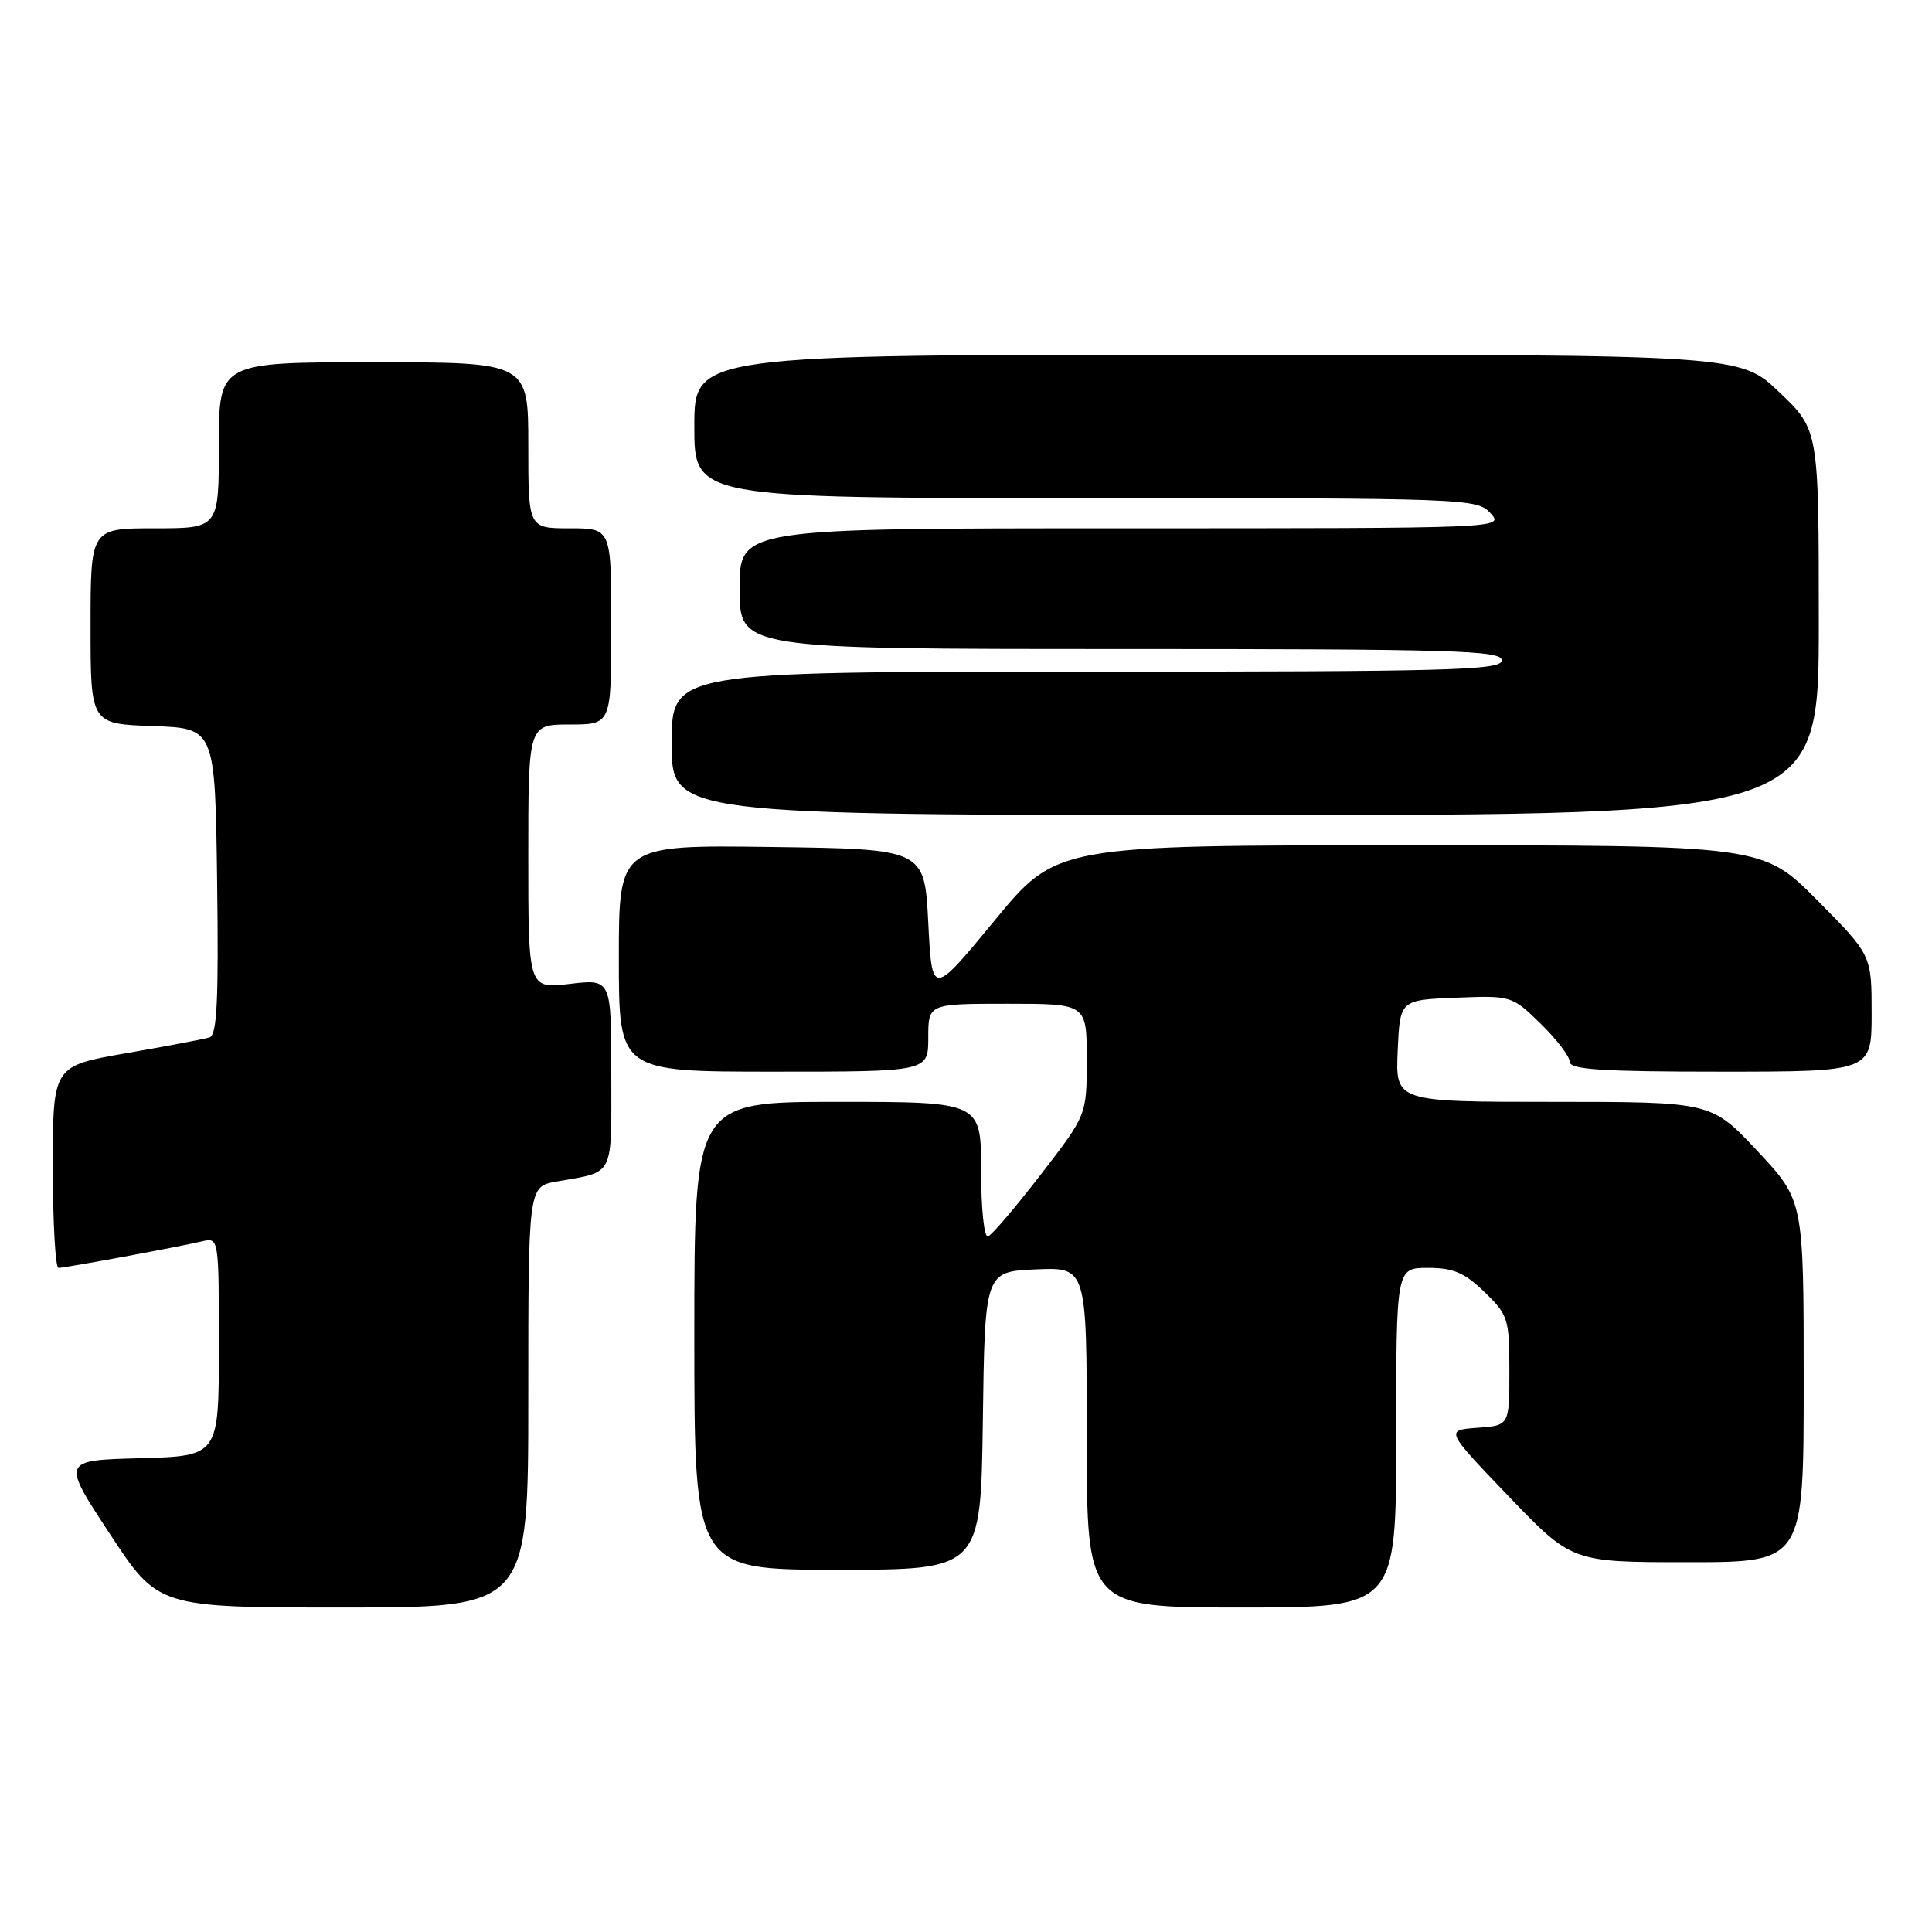 <?xml version="1.0" encoding="UTF-8" standalone="no"?>
<!DOCTYPE svg PUBLIC "-//W3C//DTD SVG 1.1//EN" "http://www.w3.org/Graphics/SVG/1.1/DTD/svg11.dtd" >
<svg xmlns="http://www.w3.org/2000/svg" xmlns:xlink="http://www.w3.org/1999/xlink" version="1.1" viewBox="0 0 256 256">
 <g >
 <path fill="currentColor"
d=" M 70.00 185.11 C 70.00 157.22 70.00 157.22 73.75 156.56 C 81.51 155.18 81.00 156.19 81.00 142.29 C 81.00 129.72 81.00 129.72 75.50 130.37 C 70.00 131.02 70.00 131.02 70.00 113.51 C 70.00 96.00 70.00 96.00 75.50 96.00 C 81.00 96.00 81.00 96.00 81.00 83.00 C 81.00 70.00 81.00 70.00 75.50 70.00 C 70.00 70.00 70.00 70.00 70.00 59.00 C 70.00 48.00 70.00 48.00 49.50 48.00 C 29.00 48.00 29.00 48.00 29.00 59.00 C 29.00 70.00 29.00 70.00 20.50 70.00 C 12.00 70.00 12.00 70.00 12.00 82.96 C 12.00 95.92 12.00 95.92 20.25 96.21 C 28.50 96.50 28.50 96.50 28.77 116.77 C 28.98 132.48 28.76 137.14 27.77 137.46 C 27.07 137.68 22.11 138.62 16.75 139.55 C 7.00 141.24 7.00 141.24 7.00 154.62 C 7.00 161.98 7.34 168.00 7.75 168.00 C 8.62 168.00 23.45 165.26 26.75 164.49 C 29.00 163.96 29.00 163.96 29.00 178.45 C 29.00 192.93 29.00 192.93 18.58 193.22 C 8.15 193.50 8.15 193.50 14.56 203.25 C 20.96 213.00 20.96 213.00 45.48 213.00 C 70.00 213.00 70.00 213.00 70.00 185.11 Z  M 185.00 190.50 C 185.00 168.00 185.00 168.00 189.20 168.00 C 192.57 168.00 194.06 168.63 196.70 171.20 C 199.84 174.23 200.00 174.75 200.00 181.64 C 200.00 188.89 200.00 188.89 195.75 189.19 C 191.50 189.50 191.50 189.50 199.89 198.25 C 208.28 207.00 208.28 207.00 223.64 207.00 C 239.00 207.00 239.00 207.00 239.00 183.04 C 239.00 159.07 239.00 159.07 232.89 152.54 C 226.77 146.00 226.77 146.00 205.84 146.00 C 184.91 146.00 184.91 146.00 185.20 139.25 C 185.50 132.50 185.50 132.50 192.91 132.20 C 200.28 131.91 200.34 131.93 204.16 135.66 C 206.27 137.72 208.00 139.99 208.00 140.70 C 208.00 141.72 212.28 142.00 228.00 142.00 C 248.00 142.00 248.00 142.00 248.00 134.27 C 248.00 126.55 248.00 126.55 240.78 119.27 C 233.55 112.00 233.55 112.00 186.77 112.00 C 139.99 112.00 139.99 112.00 131.75 122.02 C 123.50 132.03 123.50 132.03 123.00 122.27 C 122.50 112.50 122.50 112.50 102.25 112.23 C 82.00 111.96 82.00 111.96 82.00 126.98 C 82.00 142.00 82.00 142.00 102.50 142.00 C 123.00 142.00 123.00 142.00 123.00 137.50 C 123.00 133.00 123.00 133.00 133.50 133.00 C 144.00 133.00 144.00 133.00 144.00 140.37 C 144.00 147.74 144.00 147.74 137.92 155.62 C 134.58 159.95 131.43 163.65 130.92 163.83 C 130.40 164.02 130.00 160.20 130.00 155.08 C 130.00 146.00 130.00 146.00 111.00 146.00 C 92.00 146.00 92.00 146.00 92.00 177.00 C 92.00 208.00 92.00 208.00 110.98 208.00 C 129.96 208.00 129.96 208.00 130.23 188.25 C 130.50 168.50 130.50 168.50 137.25 168.20 C 144.00 167.91 144.00 167.91 144.00 190.45 C 144.00 213.00 144.00 213.00 164.50 213.00 C 185.00 213.00 185.00 213.00 185.00 190.50 Z  M 241.00 82.48 C 241.00 56.96 241.00 56.96 235.78 51.98 C 230.56 47.00 230.56 47.00 161.28 47.00 C 92.00 47.00 92.00 47.00 92.00 56.50 C 92.00 66.00 92.00 66.00 143.85 66.00 C 194.42 66.00 195.73 66.05 197.50 68.00 C 199.31 70.00 199.25 70.00 148.65 70.00 C 98.00 70.00 98.00 70.00 98.00 78.00 C 98.00 86.00 98.00 86.00 148.50 86.00 C 192.72 86.00 199.00 86.19 199.00 87.50 C 199.00 88.82 192.22 89.00 144.00 89.00 C 89.00 89.00 89.00 89.00 89.00 98.50 C 89.00 108.00 89.00 108.00 165.00 108.00 C 241.00 108.00 241.00 108.00 241.00 82.48 Z "/>
</g>
</svg>